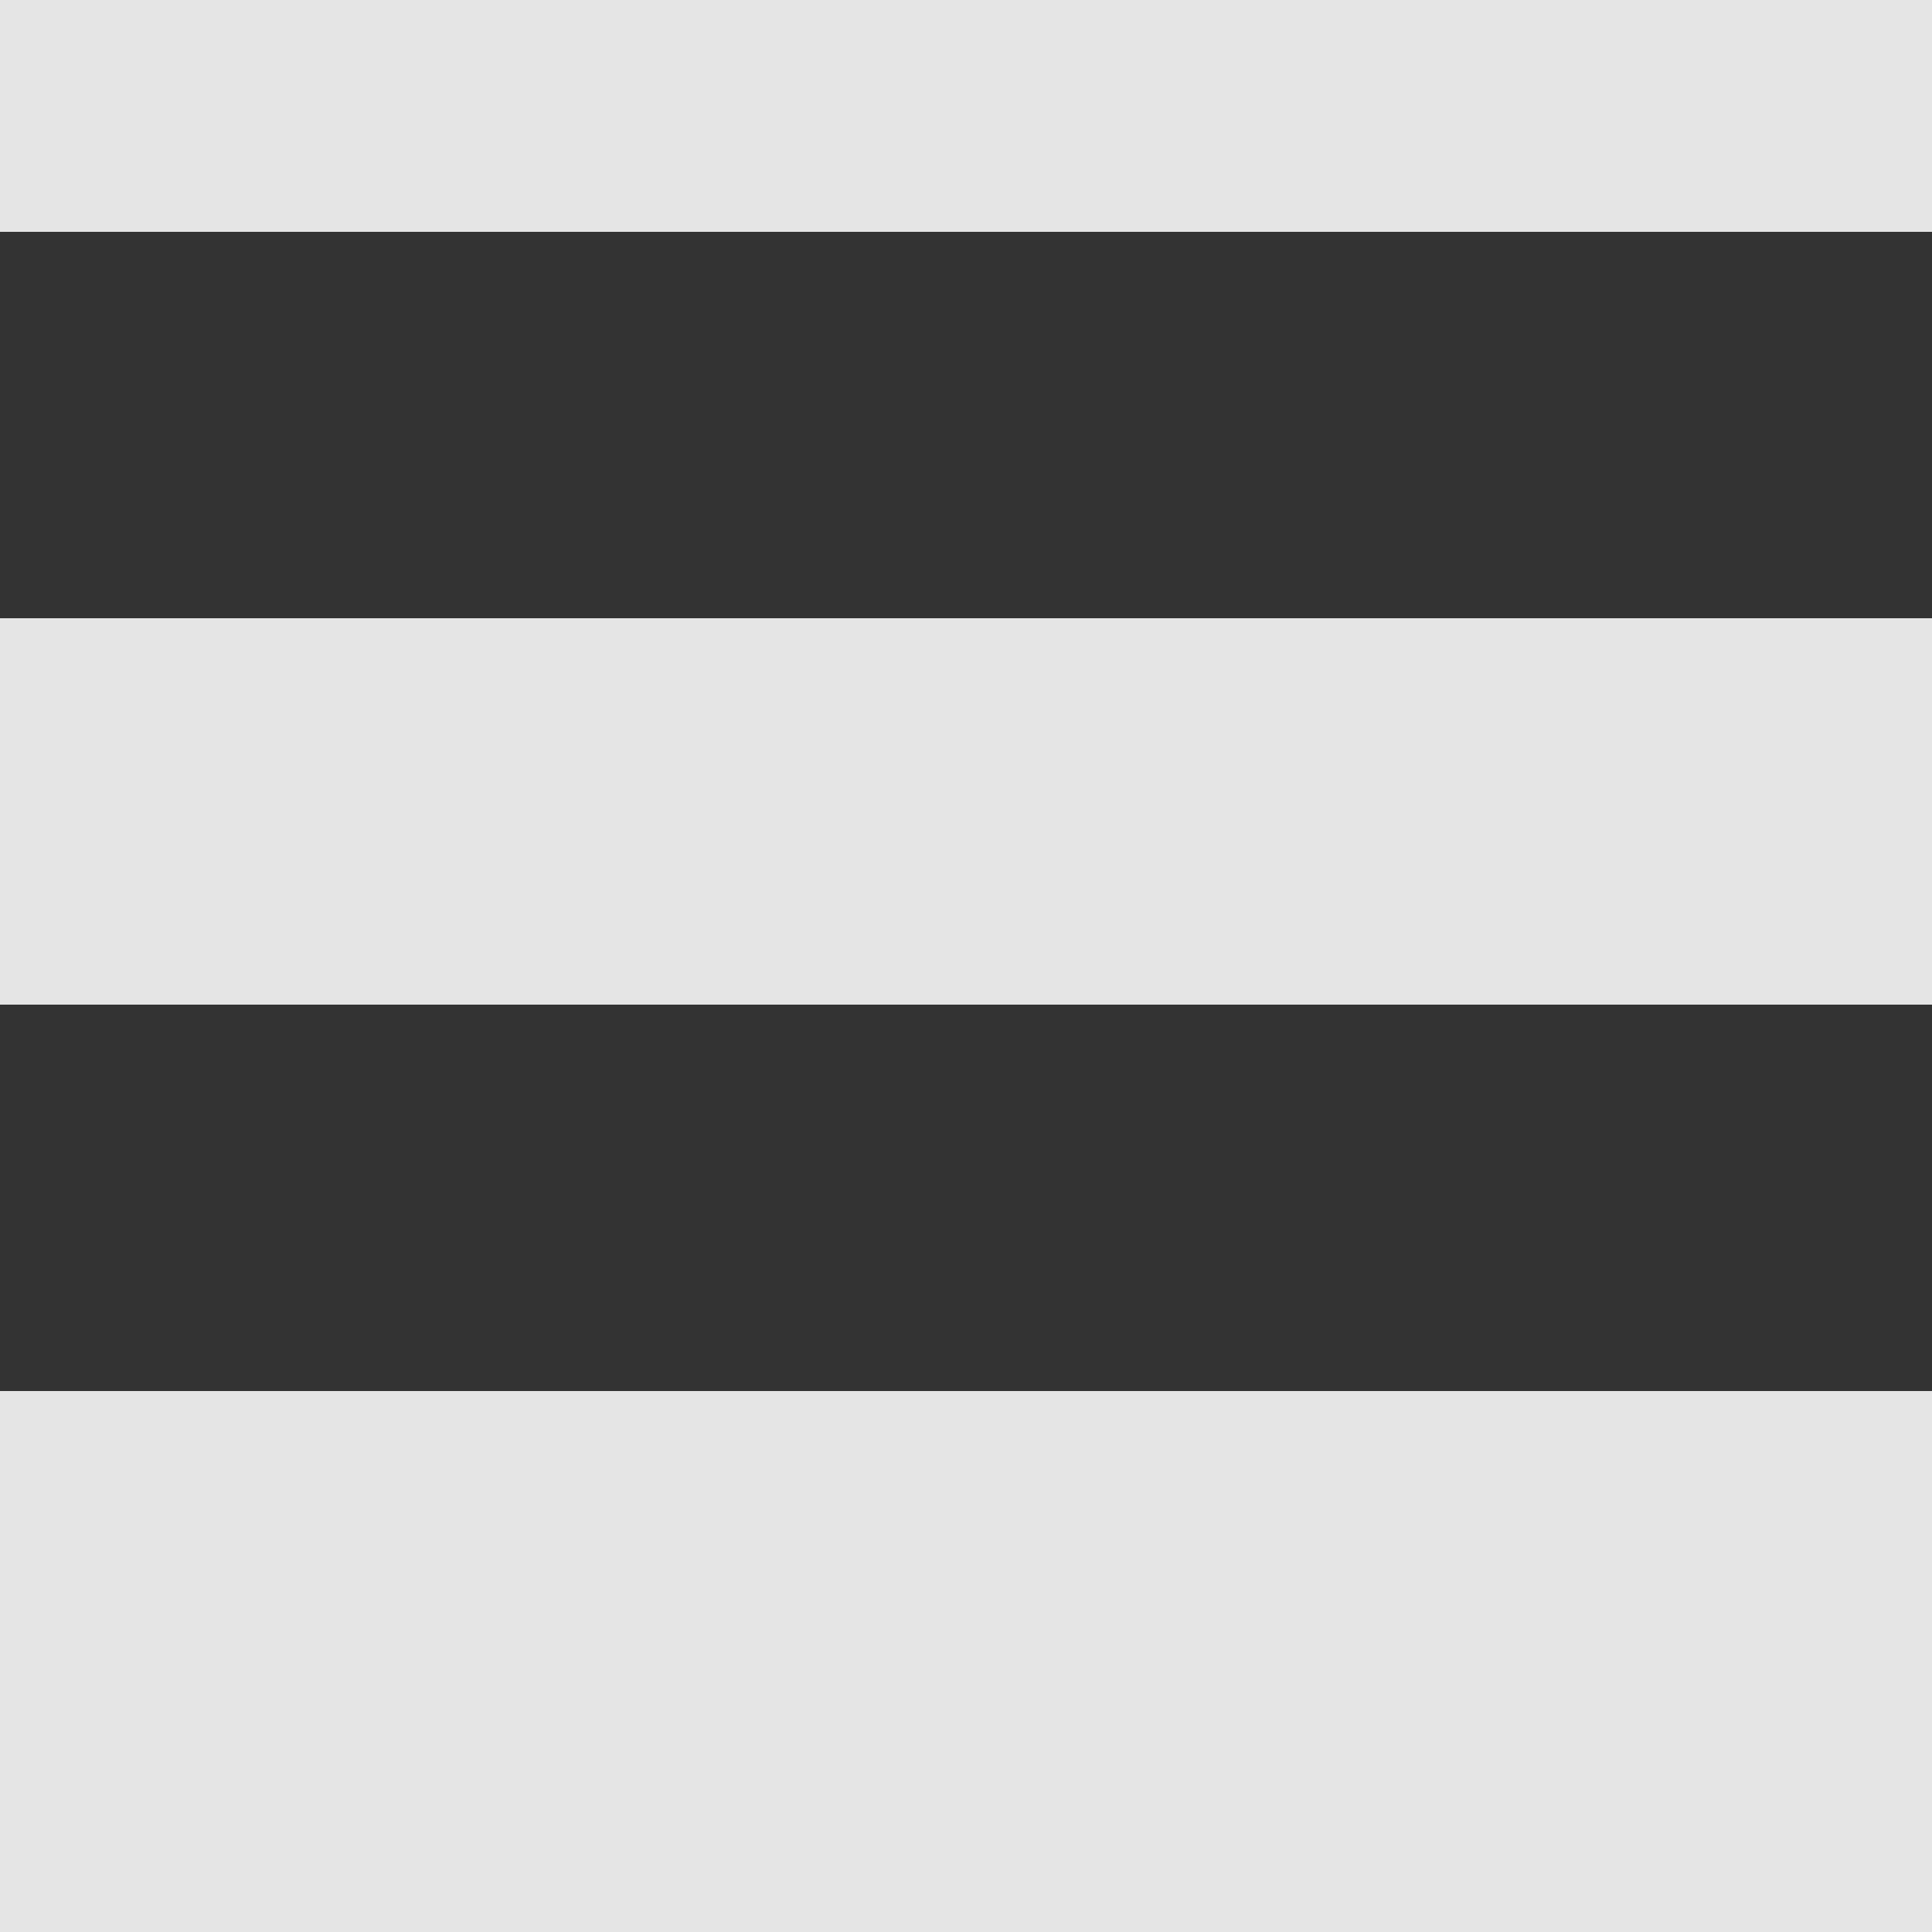 <svg width="25" height="25" viewBox="0 0 25 25" fill="none" xmlns="http://www.w3.org/2000/svg">
<rect x="0" y="0" width="25" height="25" fill="#333333" stroke="none"/>
<rect width="25" height="3" fill="white" fill-opacity="0.87"/>
<rect y="8" width="25" height="5" fill="white" fill-opacity="0.87"/>
<rect y="18" width="25" height="7" fill="white" fill-opacity="0.87"/>
</svg>
